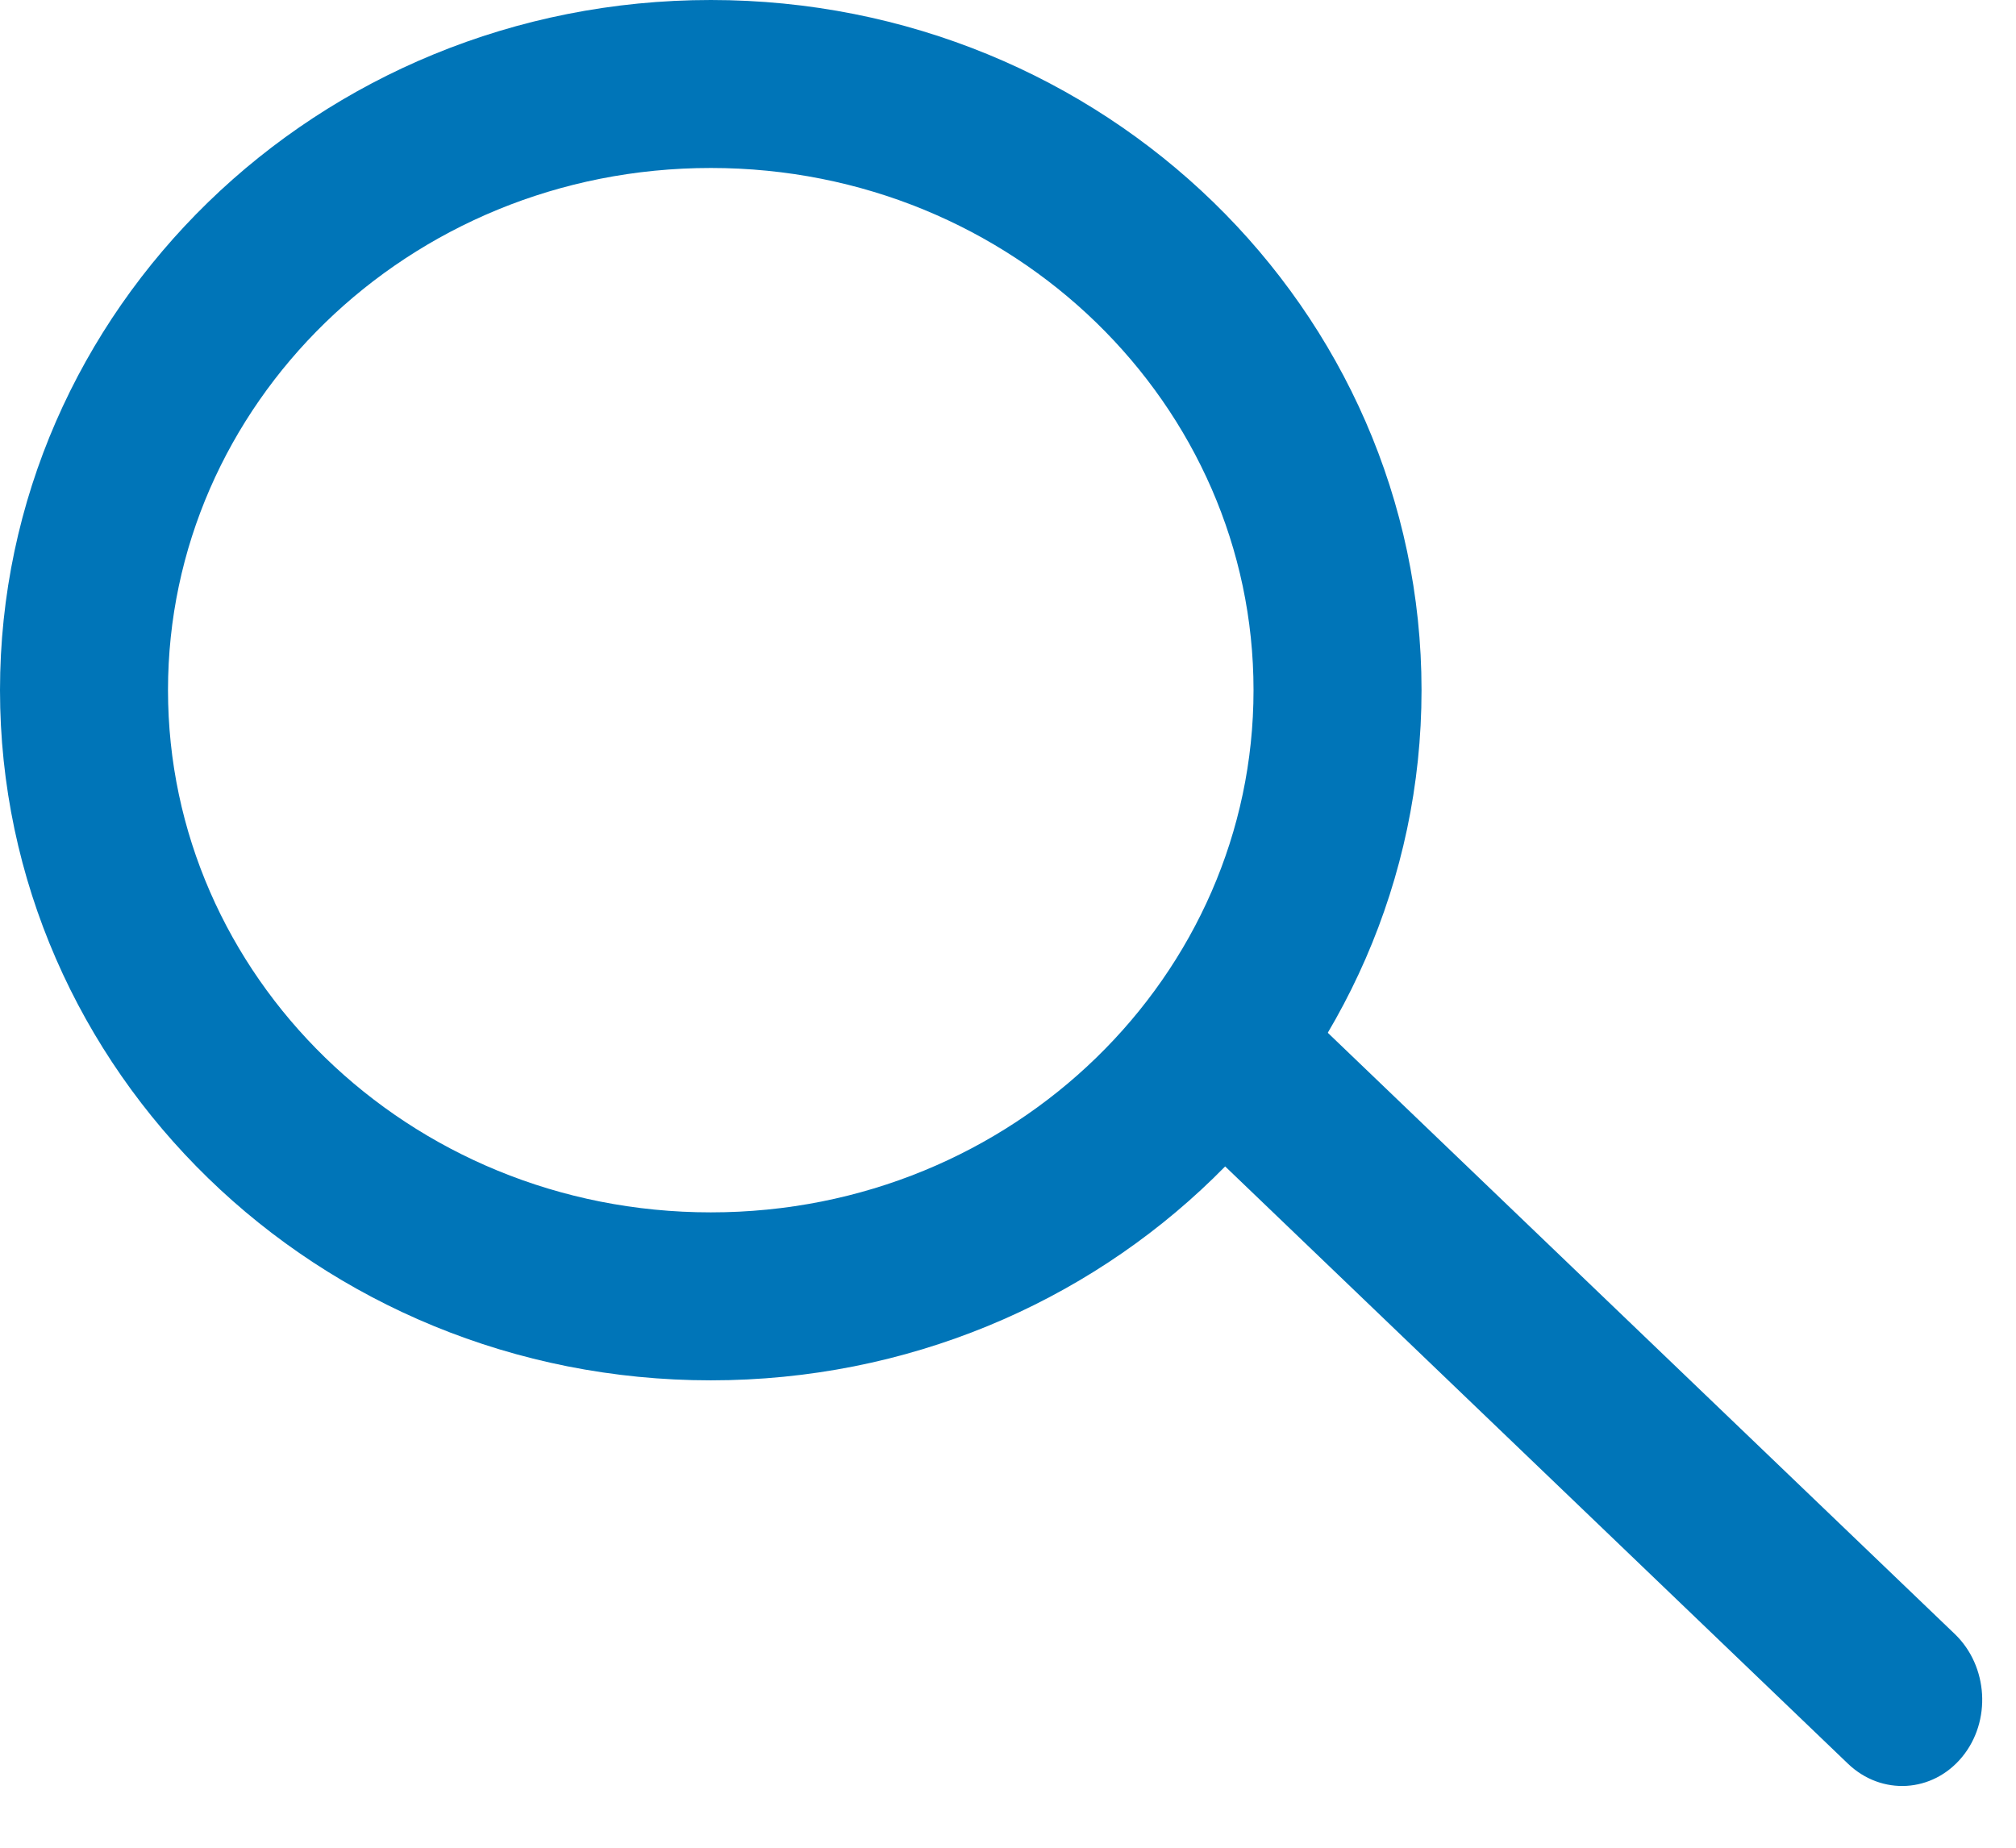 <svg width="24" height="22" viewBox="0 0 24 22" fill="none" xmlns="http://www.w3.org/2000/svg">
<path d="M15.923 8.217C15.923 12.176 12.61 15.435 8.462 15.435C4.313 15.435 1 12.176 1 8.217C1 4.259 4.313 1 8.462 1C12.61 1 15.923 4.259 15.923 8.217Z" stroke="#0075B8" stroke-width="2"/>
<path d="M22 21C22.399 21.382 23.006 21.347 23.358 20.92C23.709 20.494 23.67 19.839 23.272 19.456L22 21ZM14.385 13.696L22 21L23.272 19.456L15.656 12.152L14.385 13.696Z" fill="#0075B8"/>
</svg>
